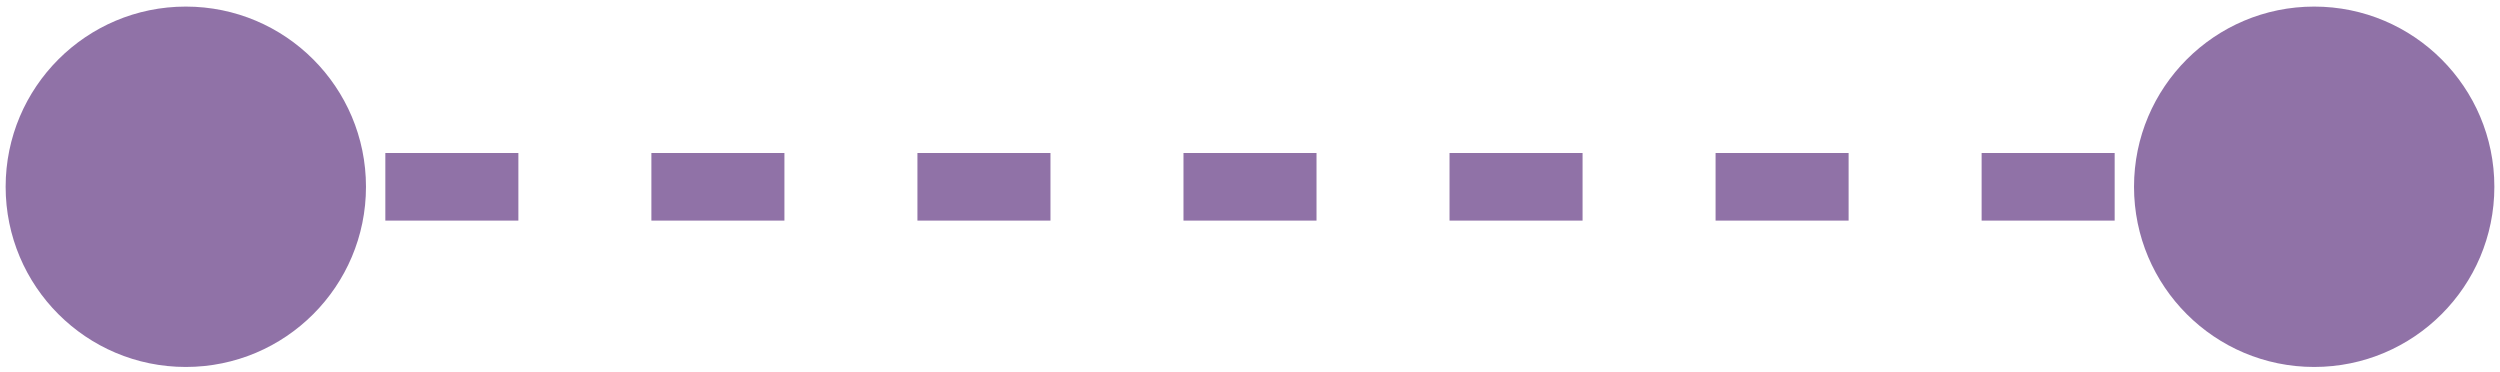 <svg width="74" height="11" viewBox="0 0 74 11" fill="none" xmlns="http://www.w3.org/2000/svg">
<path d="M71.167 5.529C71.167 4.056 69.973 2.862 68.5 2.862C67.027 2.862 65.833 4.056 65.833 5.529C65.833 7.001 67.027 8.195 68.5 8.195C69.973 8.195 71.167 7.001 71.167 5.529ZM8.167 5.529C8.167 4.056 6.973 2.862 5.5 2.862C4.027 2.862 2.833 4.056 2.833 5.529C2.833 7.001 4.027 8.195 5.5 8.195C6.973 8.195 8.167 7.001 8.167 5.529ZM68.5 5.029L66.531 5.029V6.029L68.5 6.029V5.029ZM62.594 5.029L58.656 5.029V6.029L62.594 6.029V5.029ZM54.719 5.029L50.781 5.029V6.029L54.719 6.029V5.029ZM46.844 5.029L42.906 5.029V6.029L46.844 6.029V5.029ZM38.969 5.029L35.031 5.029V6.029L38.969 6.029V5.029ZM31.094 5.029L27.156 5.029V6.029L31.094 6.029V5.029ZM23.219 5.029L19.281 5.029V6.029L23.219 6.029V5.029ZM15.344 5.029L11.406 5.029V6.029L15.344 6.029V5.029ZM7.469 5.029L5.5 5.029V6.029L7.469 6.029V5.029ZM73.833 5.529C73.833 2.583 71.445 0.195 68.5 0.195C65.555 0.195 63.167 2.583 63.167 5.529C63.167 8.474 65.555 10.862 68.5 10.862C71.445 10.862 73.833 8.474 73.833 5.529ZM10.833 5.529C10.833 2.583 8.446 0.195 5.5 0.195C2.554 0.195 0.167 2.583 0.167 5.529C0.167 8.474 2.554 10.862 5.5 10.862C8.446 10.862 10.833 8.474 10.833 5.529ZM68.5 4.529L66.531 4.529V6.529L68.5 6.529V4.529ZM62.594 4.529L58.656 4.529V6.529L62.594 6.529V4.529ZM54.719 4.529L50.781 4.529V6.529L54.719 6.529V4.529ZM46.844 4.529L42.906 4.529V6.529L46.844 6.529V4.529ZM38.969 4.529L35.031 4.529L35.031 6.529L38.969 6.529V4.529ZM31.094 4.529L27.156 4.529L27.156 6.529L31.094 6.529L31.094 4.529ZM23.219 4.529L19.281 4.529L19.281 6.529L23.219 6.529L23.219 4.529ZM15.344 4.529L11.406 4.529L11.406 6.529L15.344 6.529L15.344 4.529ZM7.469 4.529L5.5 4.529L5.5 6.529L7.469 6.529L7.469 4.529Z" fill="#9072A7"/>
</svg>
